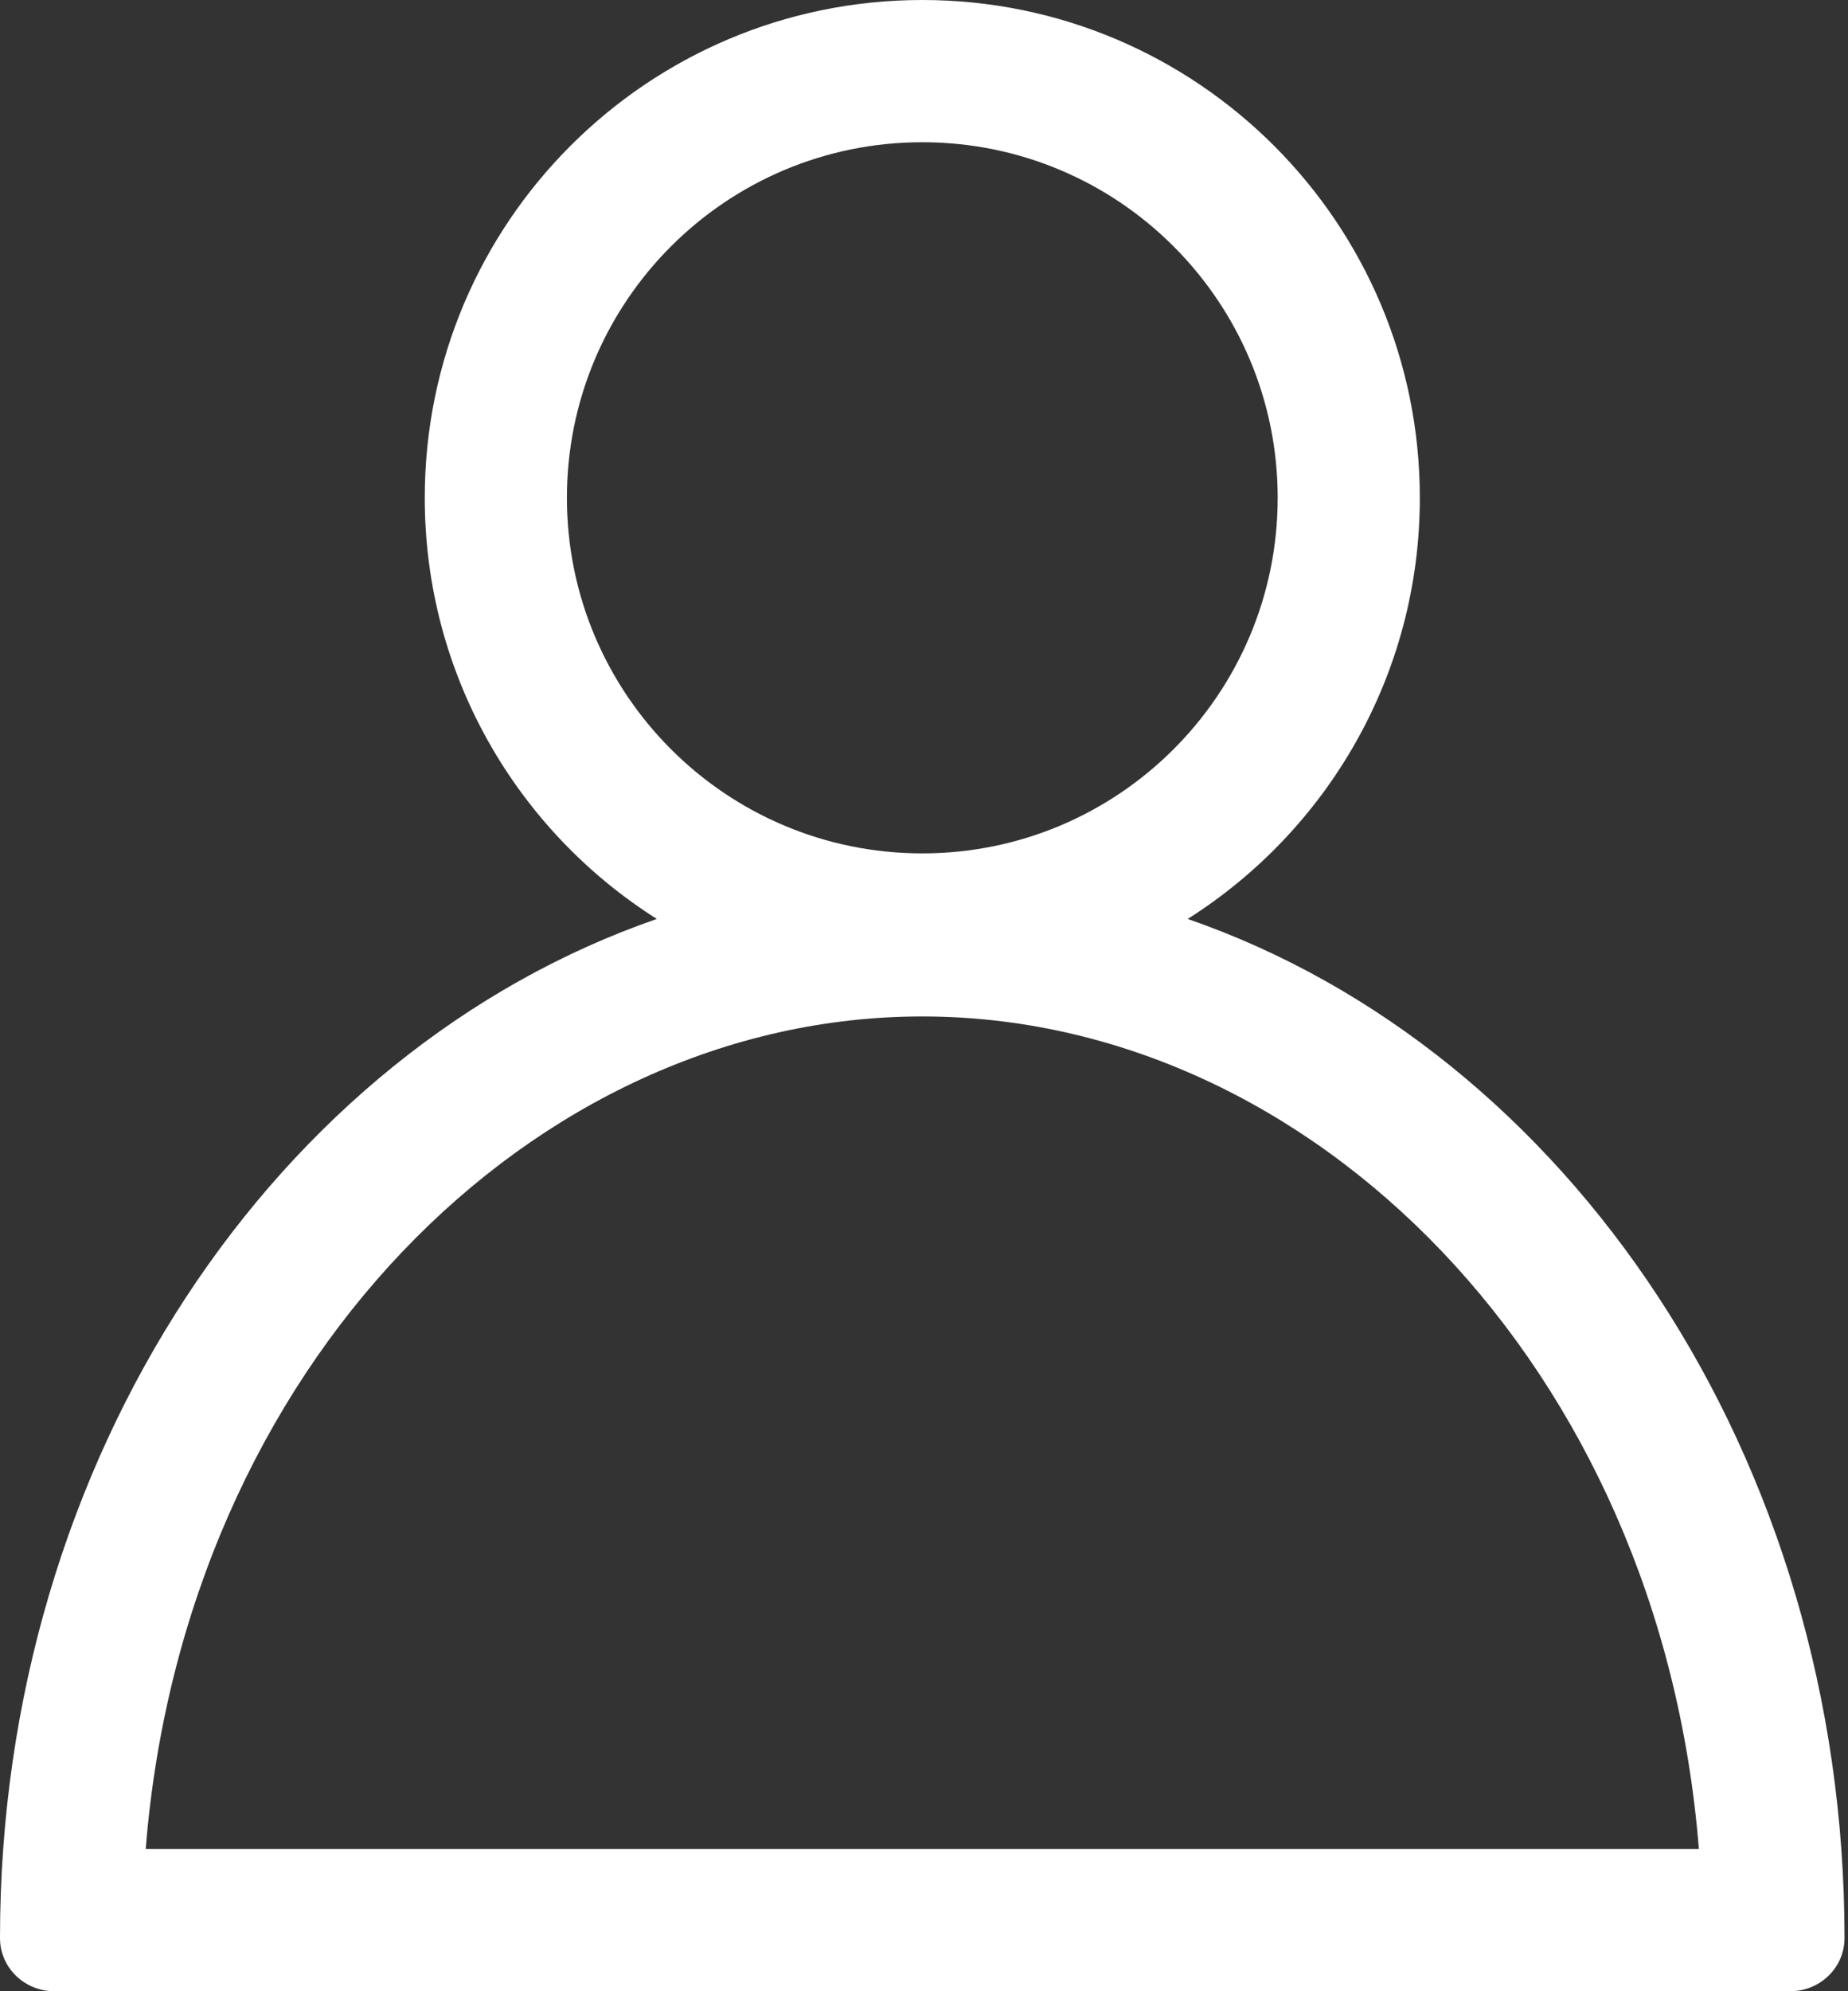 <svg width="26" height="28" viewBox="0 0 26 28" fill="none" xmlns="http://www.w3.org/2000/svg">
<rect x="0" y="0" width="26" height="28" fill="#333333" stroke="none"/>
<path fill-rule="evenodd" clip-rule="evenodd" d="M17.976 7C17.976 9.761 15.737 12 12.976 12C10.214 12 7.976 9.761 7.976 7C7.976 4.239 10.214 2 12.976 2C15.737 2 17.976 4.239 17.976 7ZM16.71 12.922C18.672 11.681 19.976 9.493 19.976 7C19.976 3.134 16.842 0 12.976 0C9.11 0 5.976 3.134 5.976 7C5.976 9.493 7.279 11.681 9.241 12.922C3.895 14.771 0 20.487 0 27.252C0 27.67 0.346 28 0.764 28H25.187C25.605 28 25.951 27.67 25.951 27.252C25.951 20.487 22.056 14.771 16.71 12.922ZM12.976 14.293C18.449 14.293 23.36 19.206 23.902 26H2.05C2.592 19.206 7.502 14.293 12.976 14.293Z" fill="white"/>
</svg>
